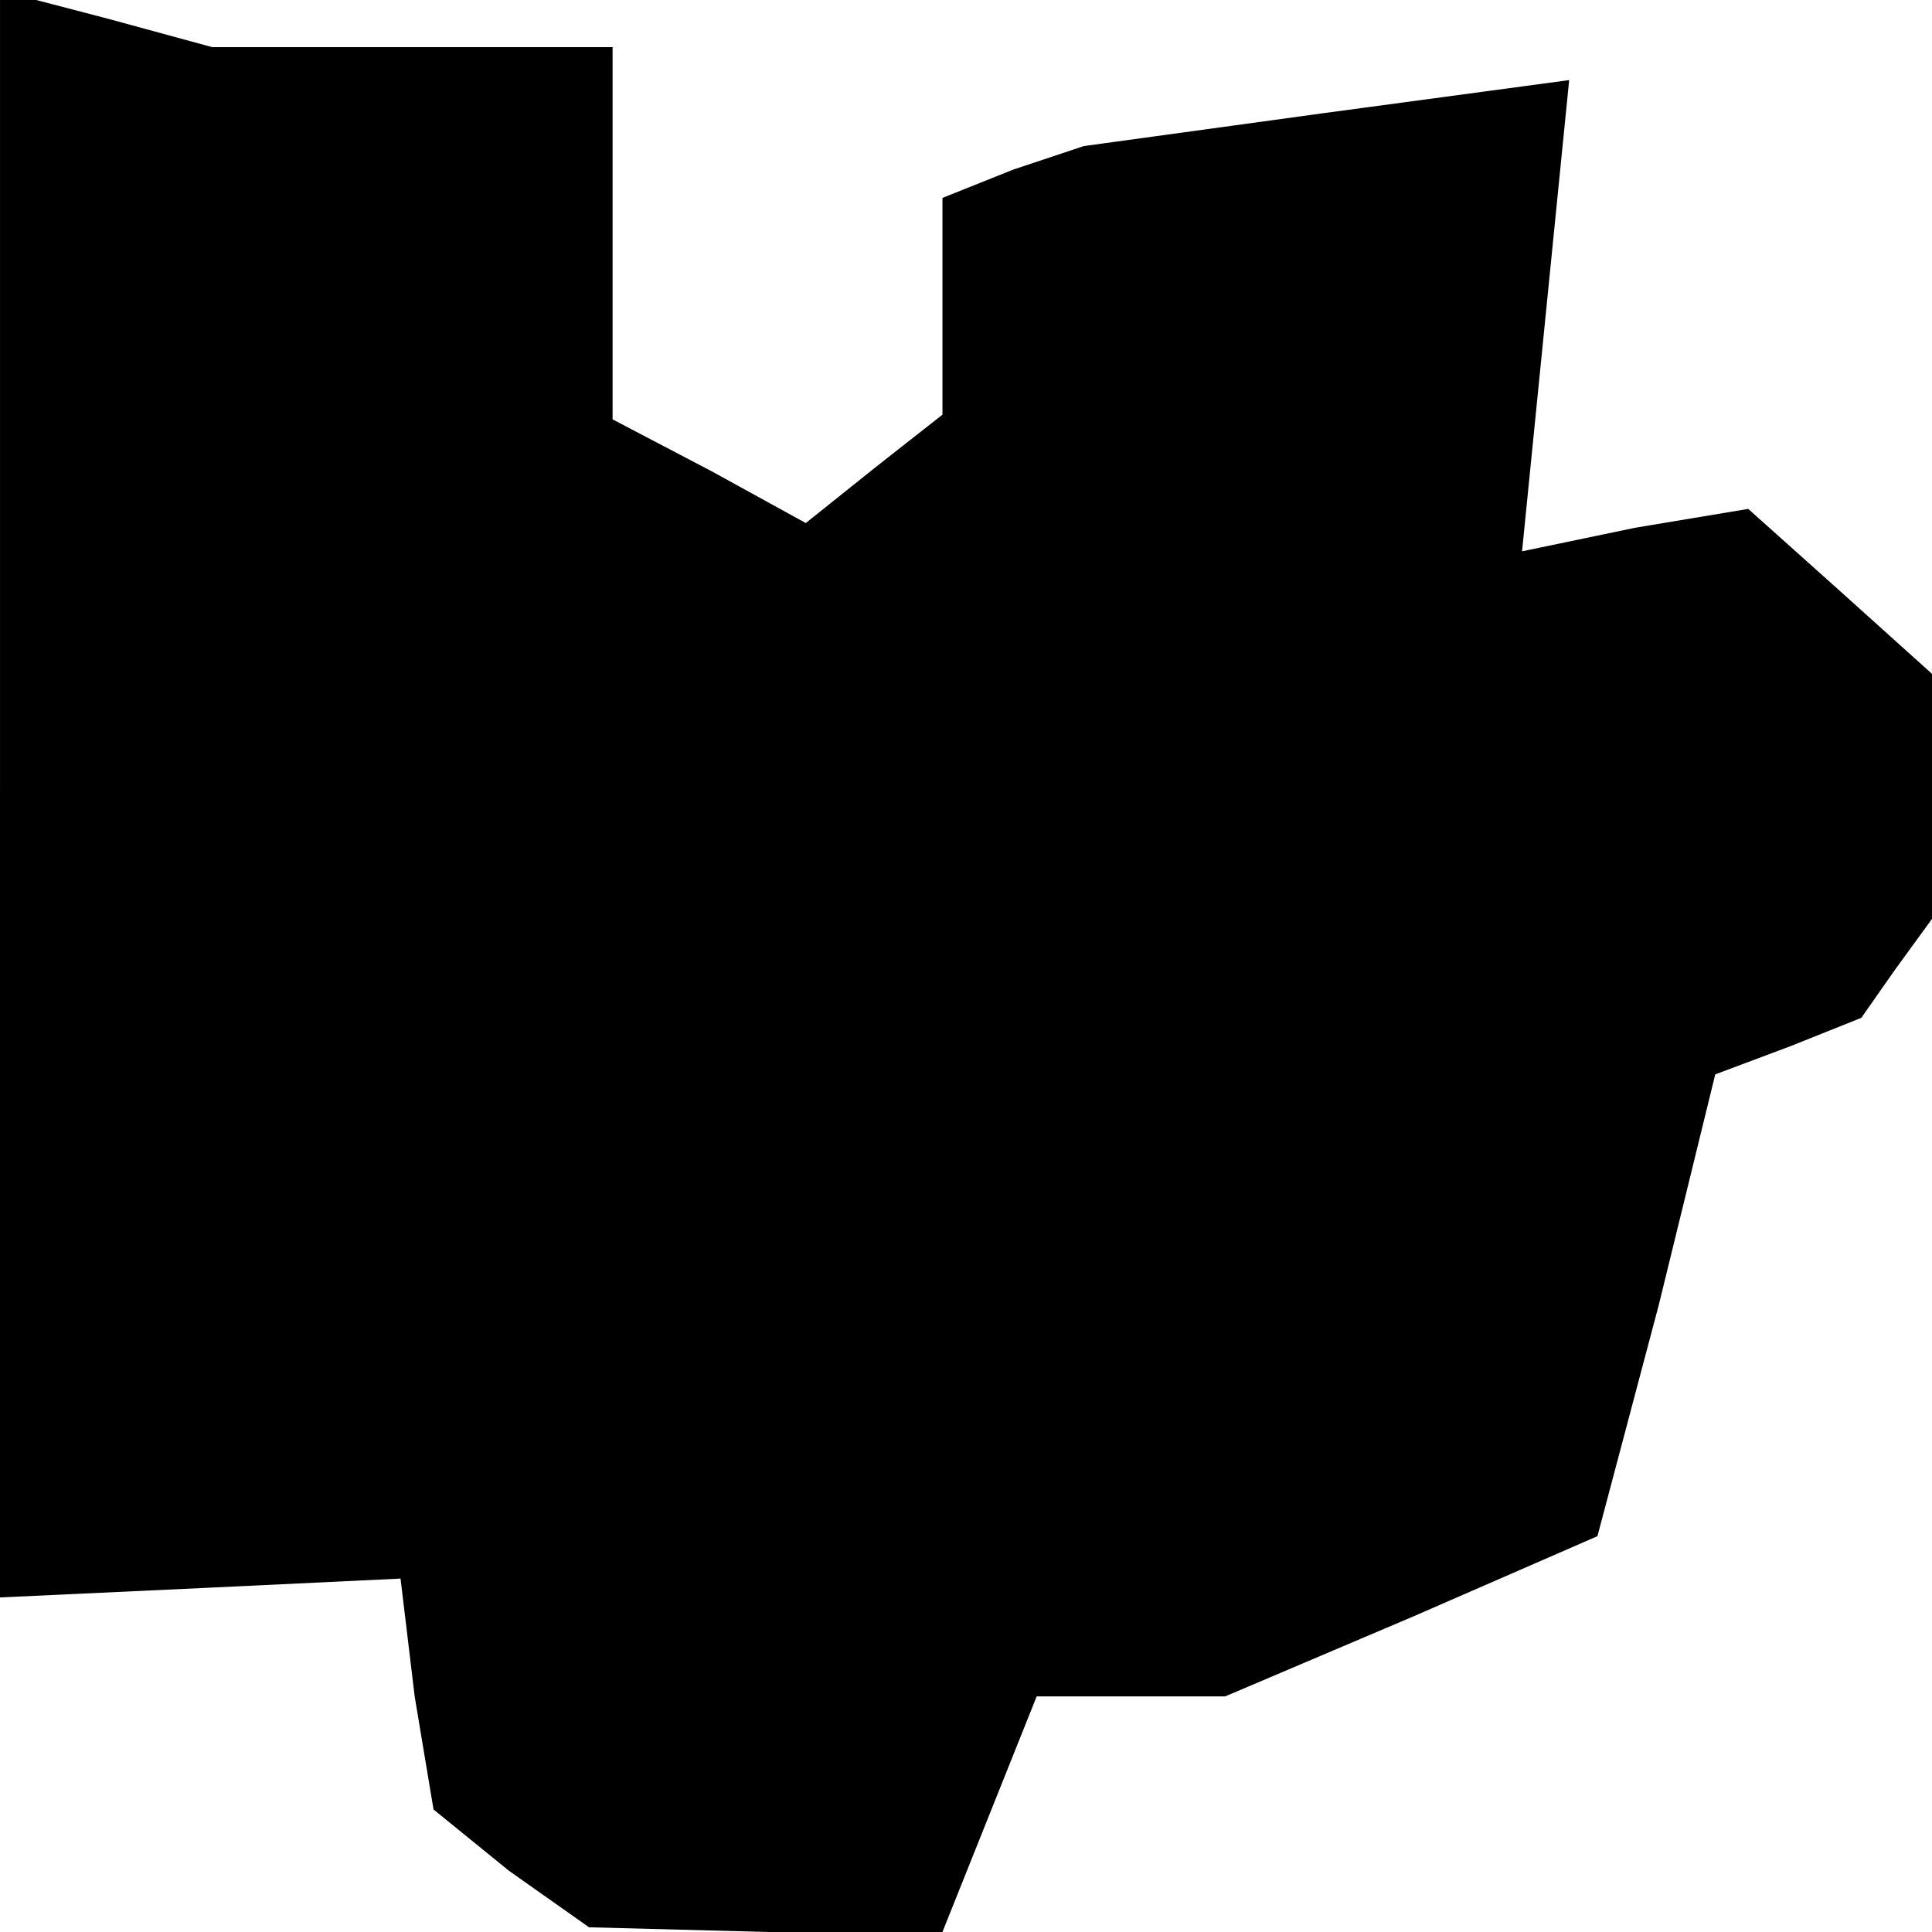 <?xml version="1.0" standalone="no"?>
<!DOCTYPE svg PUBLIC "-//W3C//DTD SVG 20010904//EN"
 "http://www.w3.org/TR/2001/REC-SVG-20010904/DTD/svg10.dtd">
<svg version="1.0" xmlns="http://www.w3.org/2000/svg"
 width="41pt" height="41pt" viewBox="0 0 41 41"
 preserveAspectRatio="xMidYMid meet">
<g transform="translate(0,41) scale(0.1,-0.1)"
fill="#000000" stroke="none">
<path d="M0 242 l0 -171 43 2 42 2 3 -25 4 -24 16 -13 17 -12 38 -1 37 0 10
25 10 25 20 0 20 0 40 17 39 17 13 49 12 49 16 6 15 6 7 10 8 11 0 26 0 26
-20 18 -19 17 -24 -4 -24 -5 5 50 5 50 -52 -7 -51 -7 -15 -5 -15 -6 0 -23 0
-23 -14 -11 -15 -12 -20 11 -21 11 0 39 0 40 -42 0 -43 0 -22 6 -23 6 0 -170z"/>
</g>
</svg>
